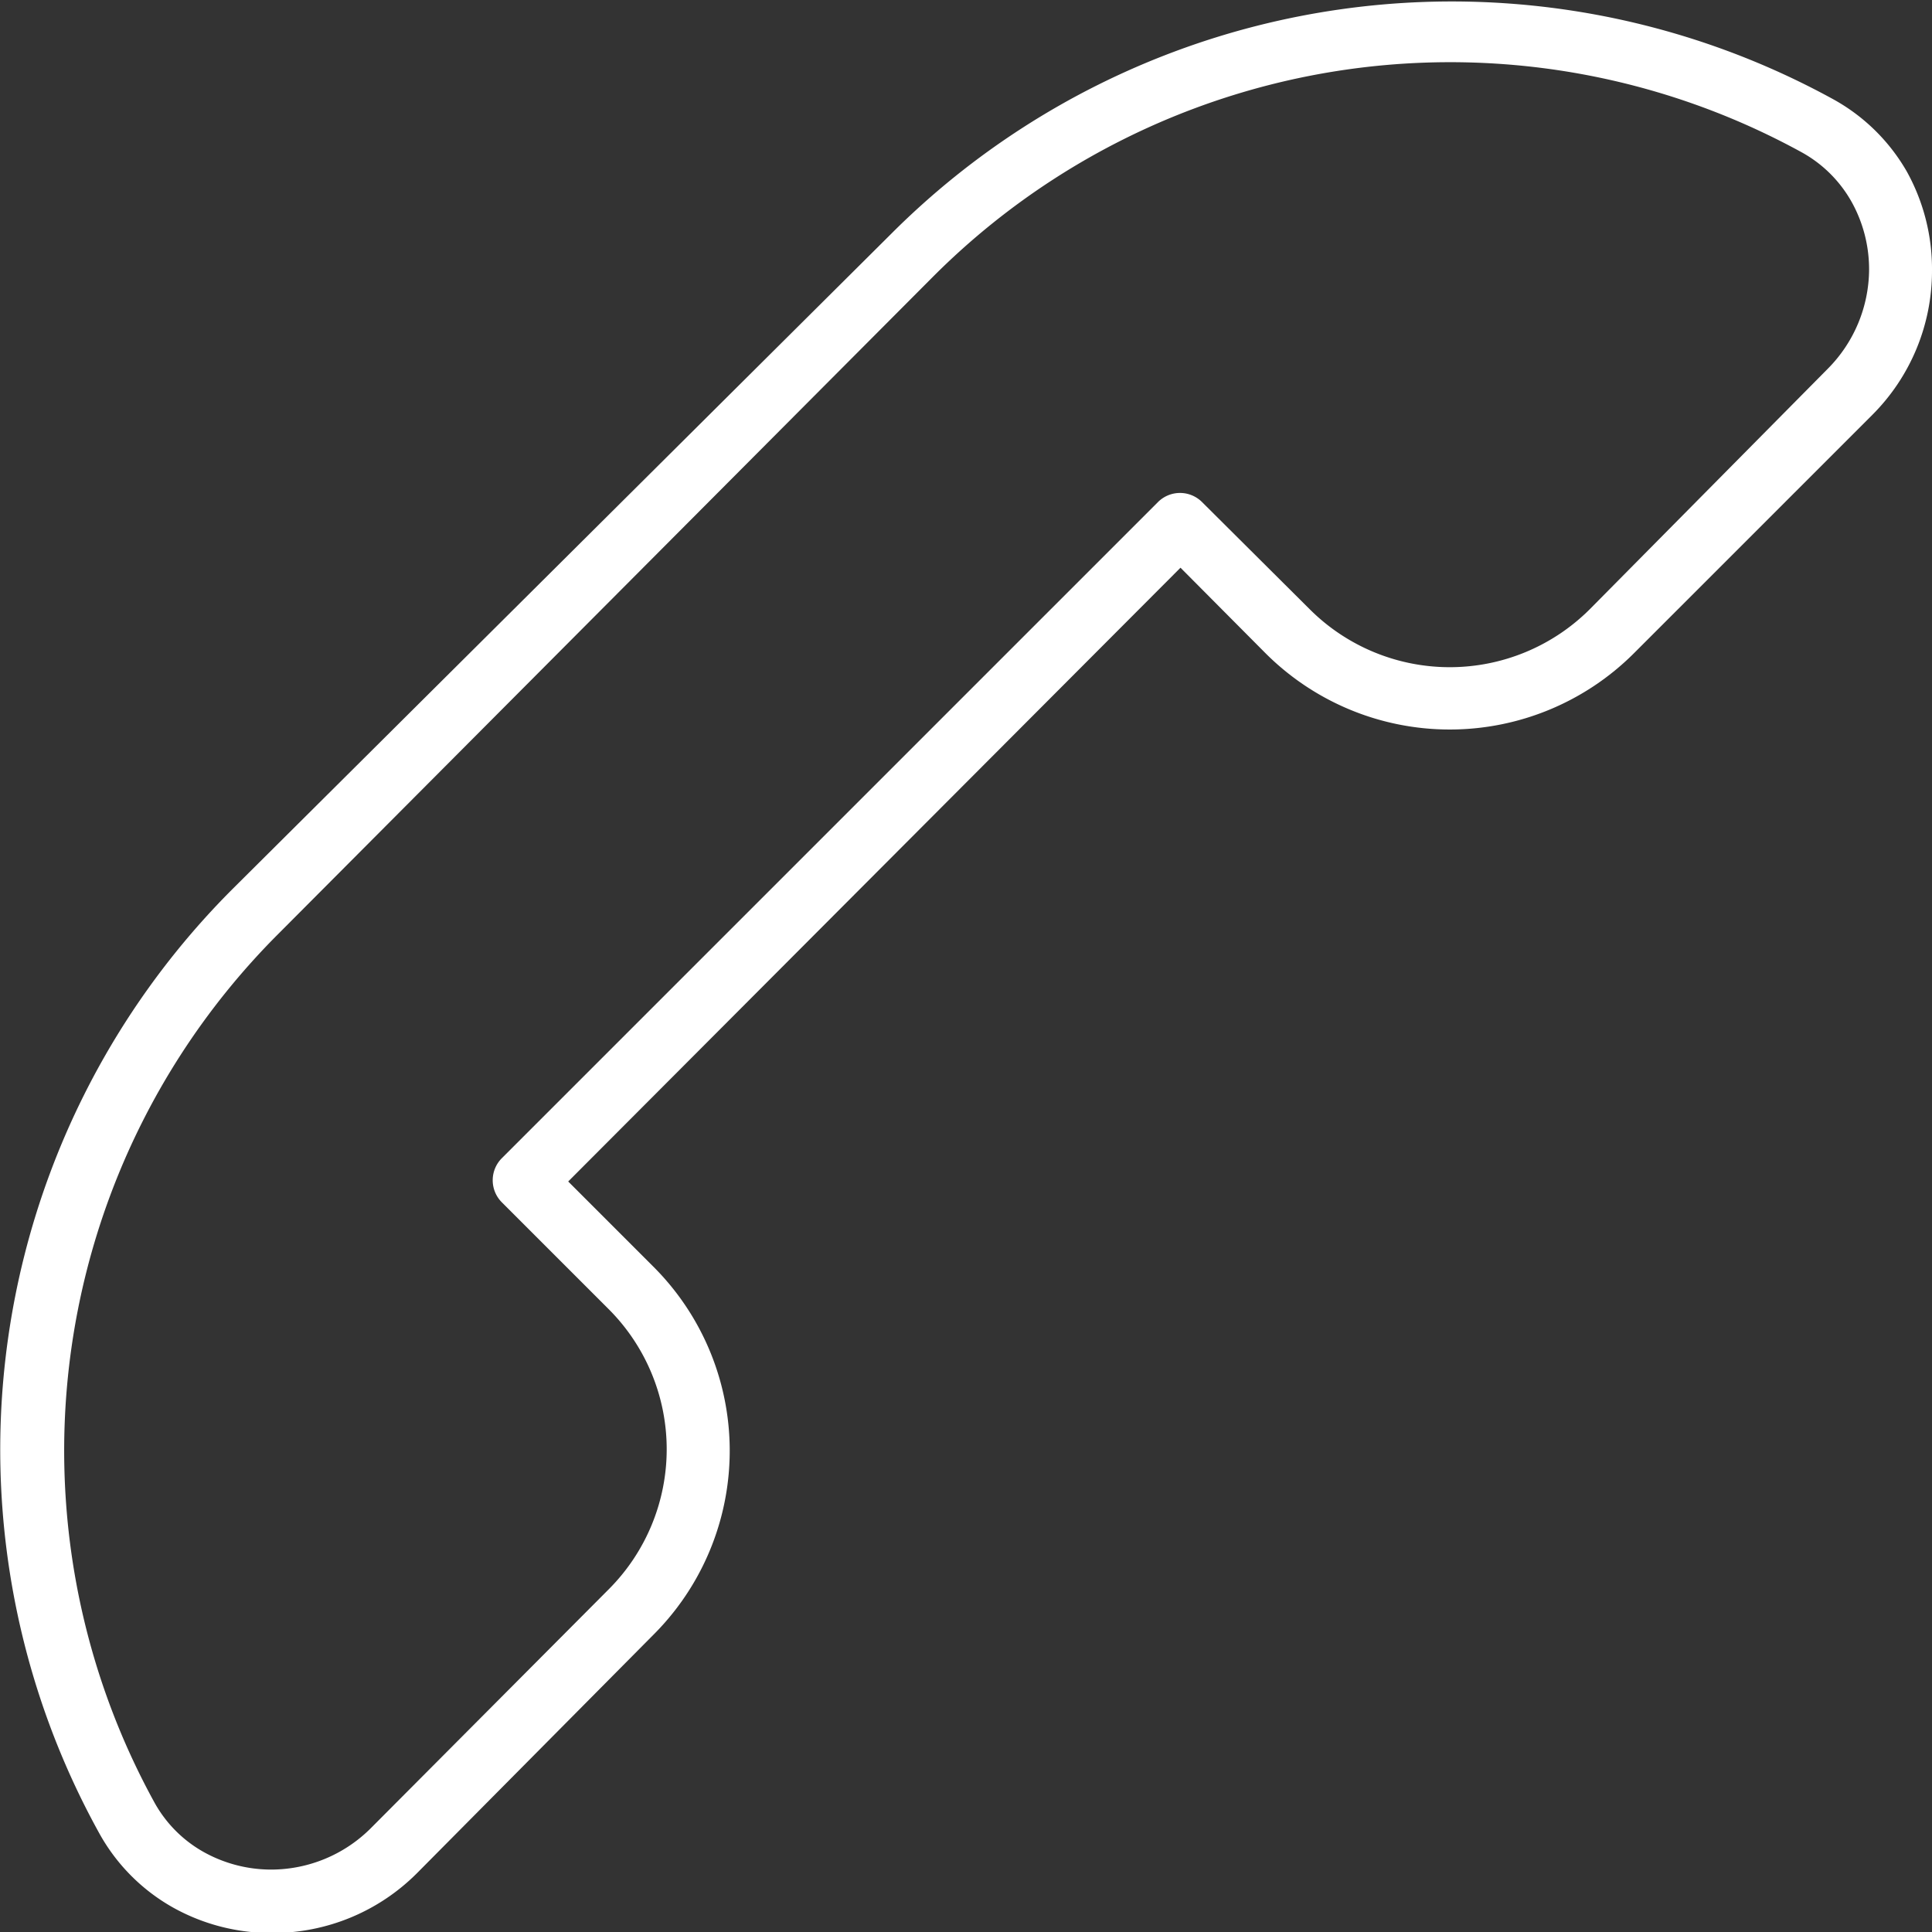 <svg xmlns="http://www.w3.org/2000/svg" xmlns:xlink="http://www.w3.org/1999/xlink" viewBox="0 0 39 39"><rect x="0" y="0" width="39" height="39" fill="#333333" stroke="none"/><defs><style>.cls-1{fill:none;}.cls-2{clip-path:url(#clip-path);}.cls-3{fill:#fff;}</style><clipPath id="clip-path" transform="translate(0 0)"><rect class="cls-1" width="39" height="39"/></clipPath></defs><title>Element 5</title><g id="Ebene_2" data-name="Ebene 2"><g id="Ebene_1-2" data-name="Ebene 1"><g class="cls-2"><path class="cls-3" d="M25.55,13.19a5.26,5.26,0,0,0,7.43,0L37.8,8.37A4.11,4.11,0,0,0,39,5.46a4.06,4.06,0,0,0-.51-2A3.86,3.86,0,0,0,37,2a16,16,0,0,0-19,2.71L4.69,17.95A16,16,0,0,0,2,37a3.86,3.86,0,0,0,1.5,1.51,4.06,4.06,0,0,0,2,.51,4.11,4.11,0,0,0,2.91-1.2L13.19,33a5.25,5.25,0,0,0,0-7.43l-1.72-1.72L23.83,11.46Zm-2.17-3.06L10.13,23.38a.63.63,0,0,0,0,.89l2.16,2.16a4,4,0,0,1,0,5.65L7.48,36.91a2.85,2.85,0,0,1-2,.83,2.8,2.8,0,0,1-1.36-.35,2.57,2.57,0,0,1-1-1,14.75,14.75,0,0,1,2.5-17.54L18.84,5.58a14.75,14.75,0,0,1,17.54-2.5,2.59,2.59,0,0,1,1,1,2.8,2.8,0,0,1,.35,1.36,2.86,2.86,0,0,1-.83,2L32.09,12.3a4,4,0,0,1-5.65,0l-2.17-2.16A.63.63,0,0,0,23.38,10.13Z" transform="translate(0 0)"/></g></g></g></svg>